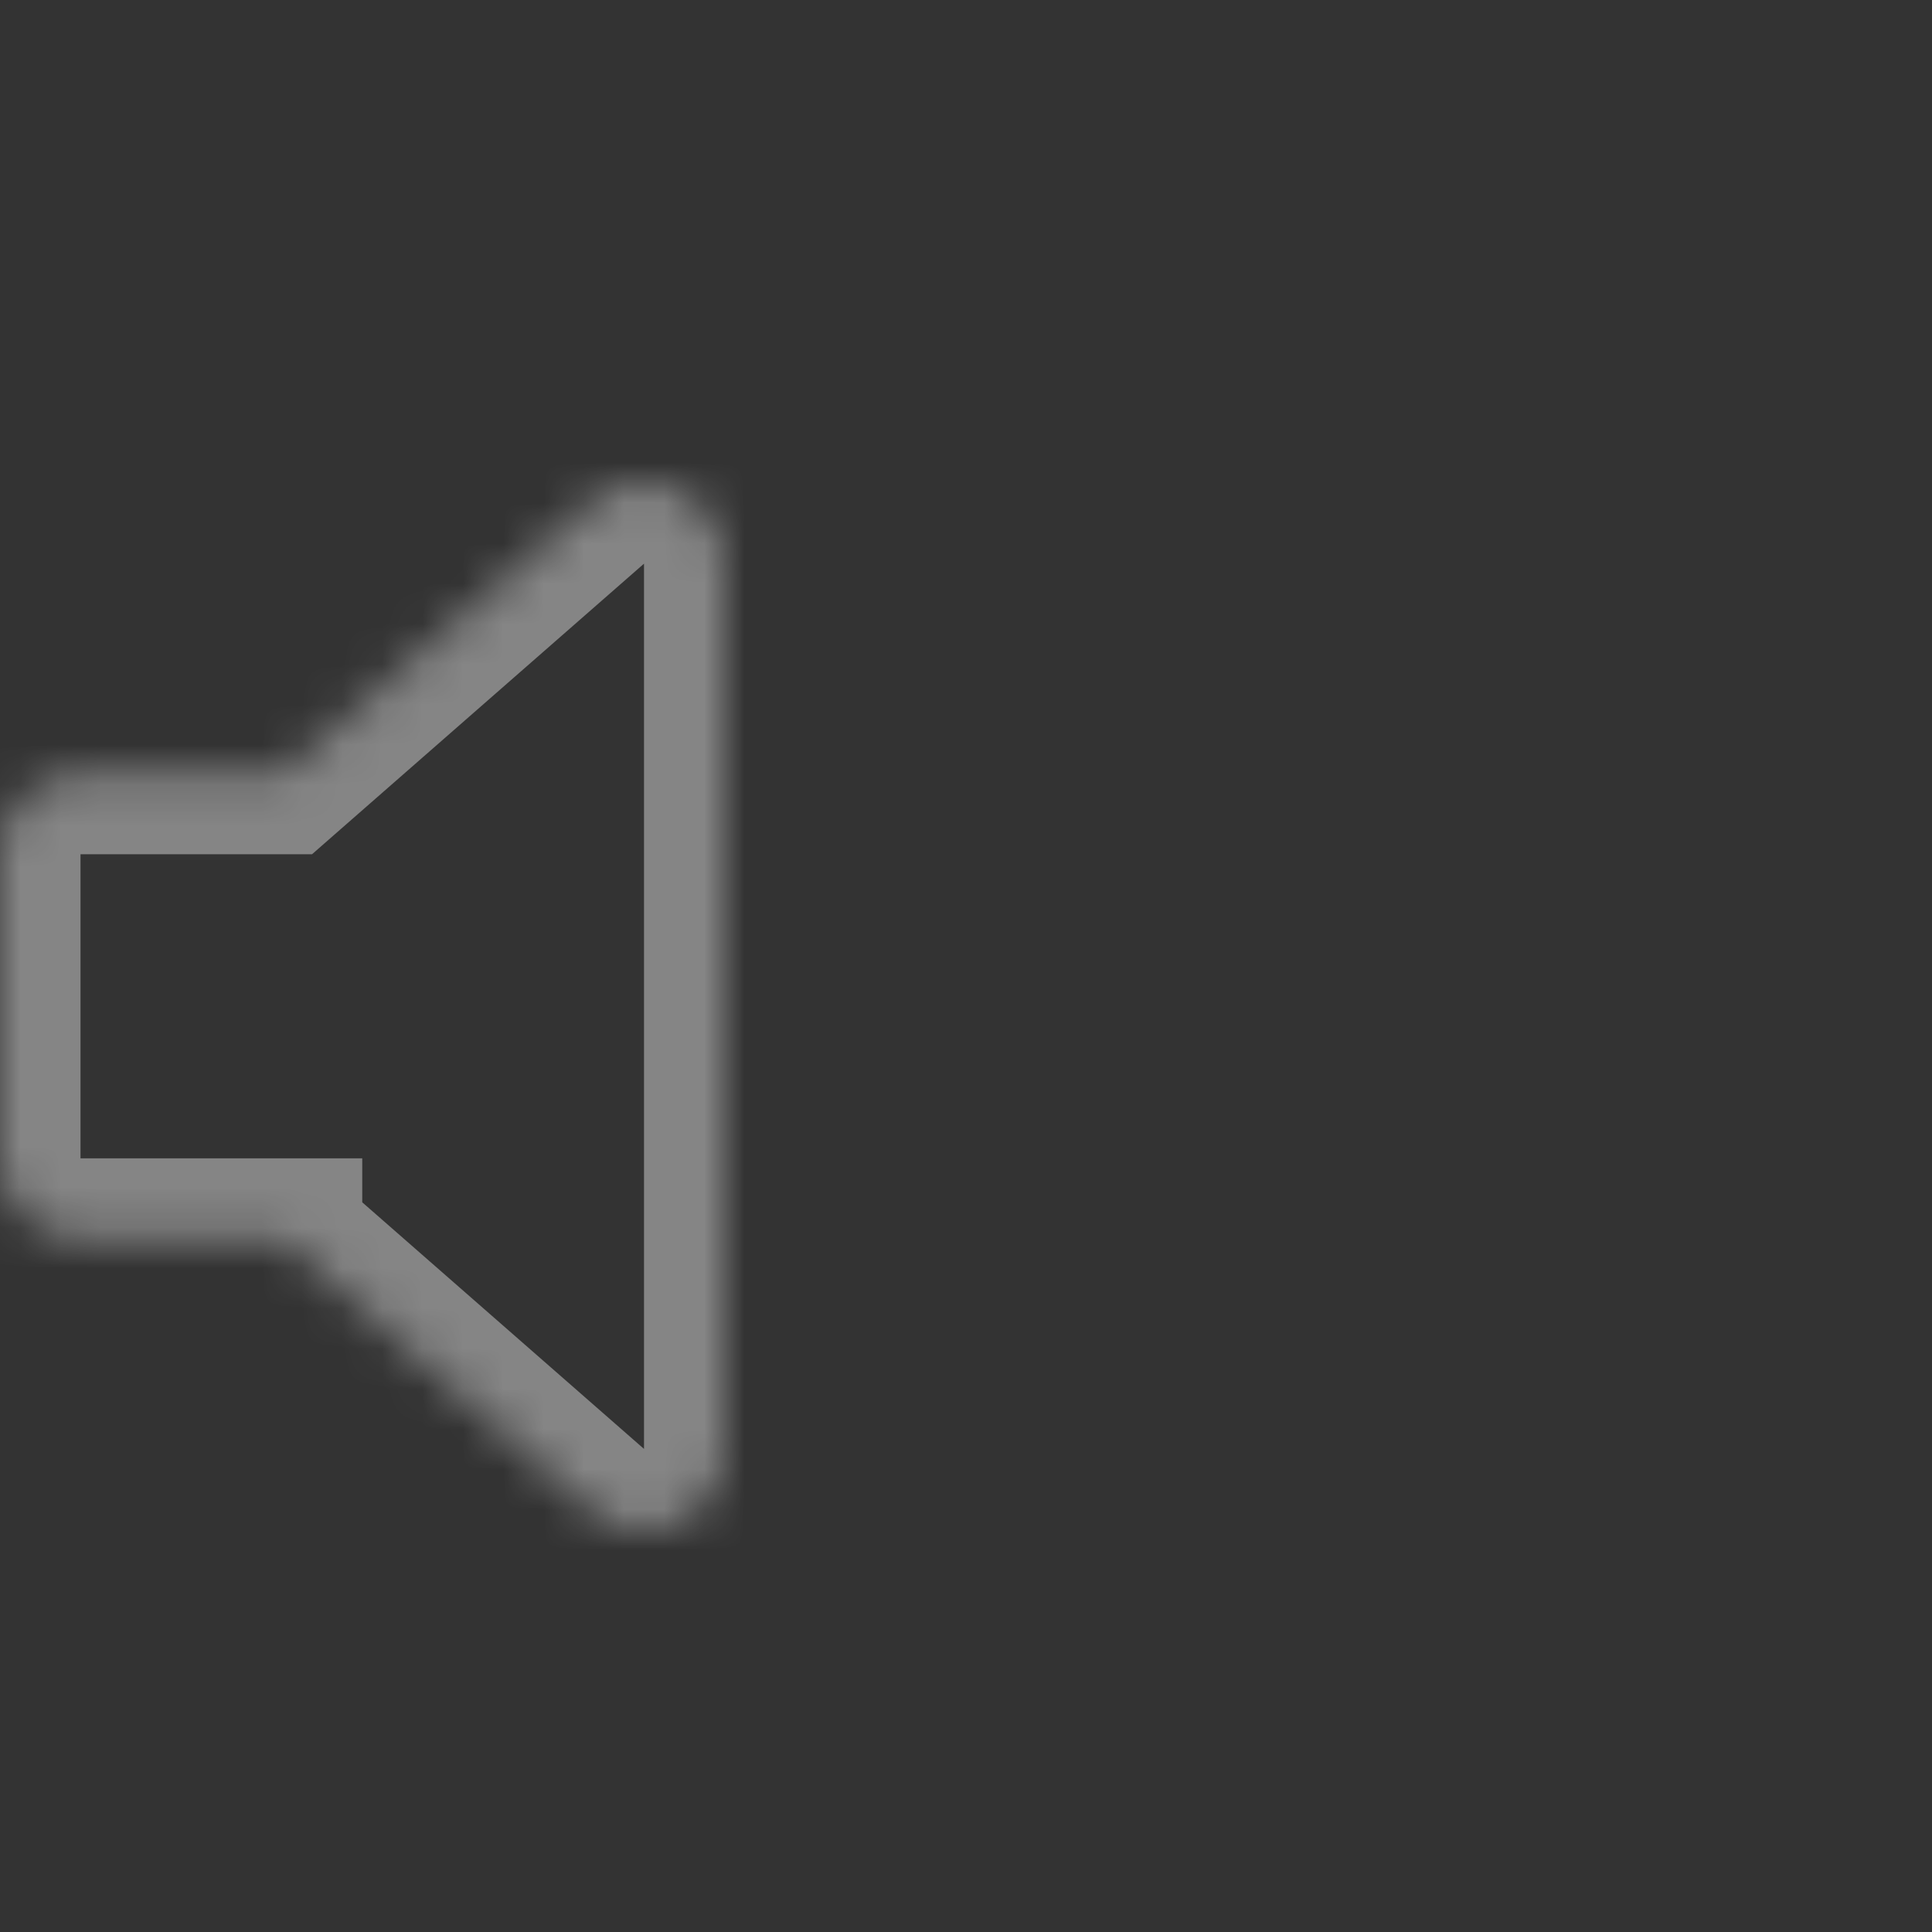 <svg width="48" height="48" viewBox="0 0 48 48" fill="none" xmlns="http://www.w3.org/2000/svg">
<rect x="0" y="0" width="48" height="48" fill="#333333" stroke="none"/>
<mask id="path-1-inside-1_455765_5666" fill="white">
<path fill-rule="evenodd" clip-rule="evenodd" d="M7 30.778H2C0.895 30.778 0 29.882 0 28.778V21.224C0 20.119 0.895 19.224 2 19.224H7L14.683 12.499C15.976 11.367 18 12.285 18 14.004V35.998C18 37.716 15.976 38.634 14.683 37.502L7 30.778V30.778Z"/>
</mask>
<path d="M7 30.778H9V28.778H7V30.778ZM7 19.224V21.224H7.752L8.317 20.729L7 19.224ZM14.683 12.499L16 14.004L14.683 12.499ZM14.683 37.502L13.366 39.007L14.683 37.502ZM7 30.778H5V31.685L5.683 32.283L7 30.778ZM7 28.778H2V32.778H7V28.778ZM2 28.778H2H-2C-2 30.987 -0.209 32.778 2 32.778V28.778ZM2 28.778V21.224H-2V28.778H2ZM2 21.224V21.224V17.224C-0.209 17.224 -2 19.015 -2 21.224H2ZM2 21.224H7V17.224H2V21.224ZM8.317 20.729L16 14.004L13.366 10.994L5.683 17.719L8.317 20.729ZM16 14.004L16 14.004H20C20 10.567 15.952 8.73 13.366 10.994L16 14.004ZM16 14.004V35.998H20V14.004H16ZM16 35.998V35.998L13.366 39.007C15.952 41.271 20 39.434 20 35.998H16ZM16 35.998L8.317 29.273L5.683 32.283L13.366 39.007L16 35.998ZM9 30.778V30.778H5V30.778H9Z" fill="white" fill-opacity="0.4" mask="url(#path-1-inside-1_455765_5666)"/>
</svg>
